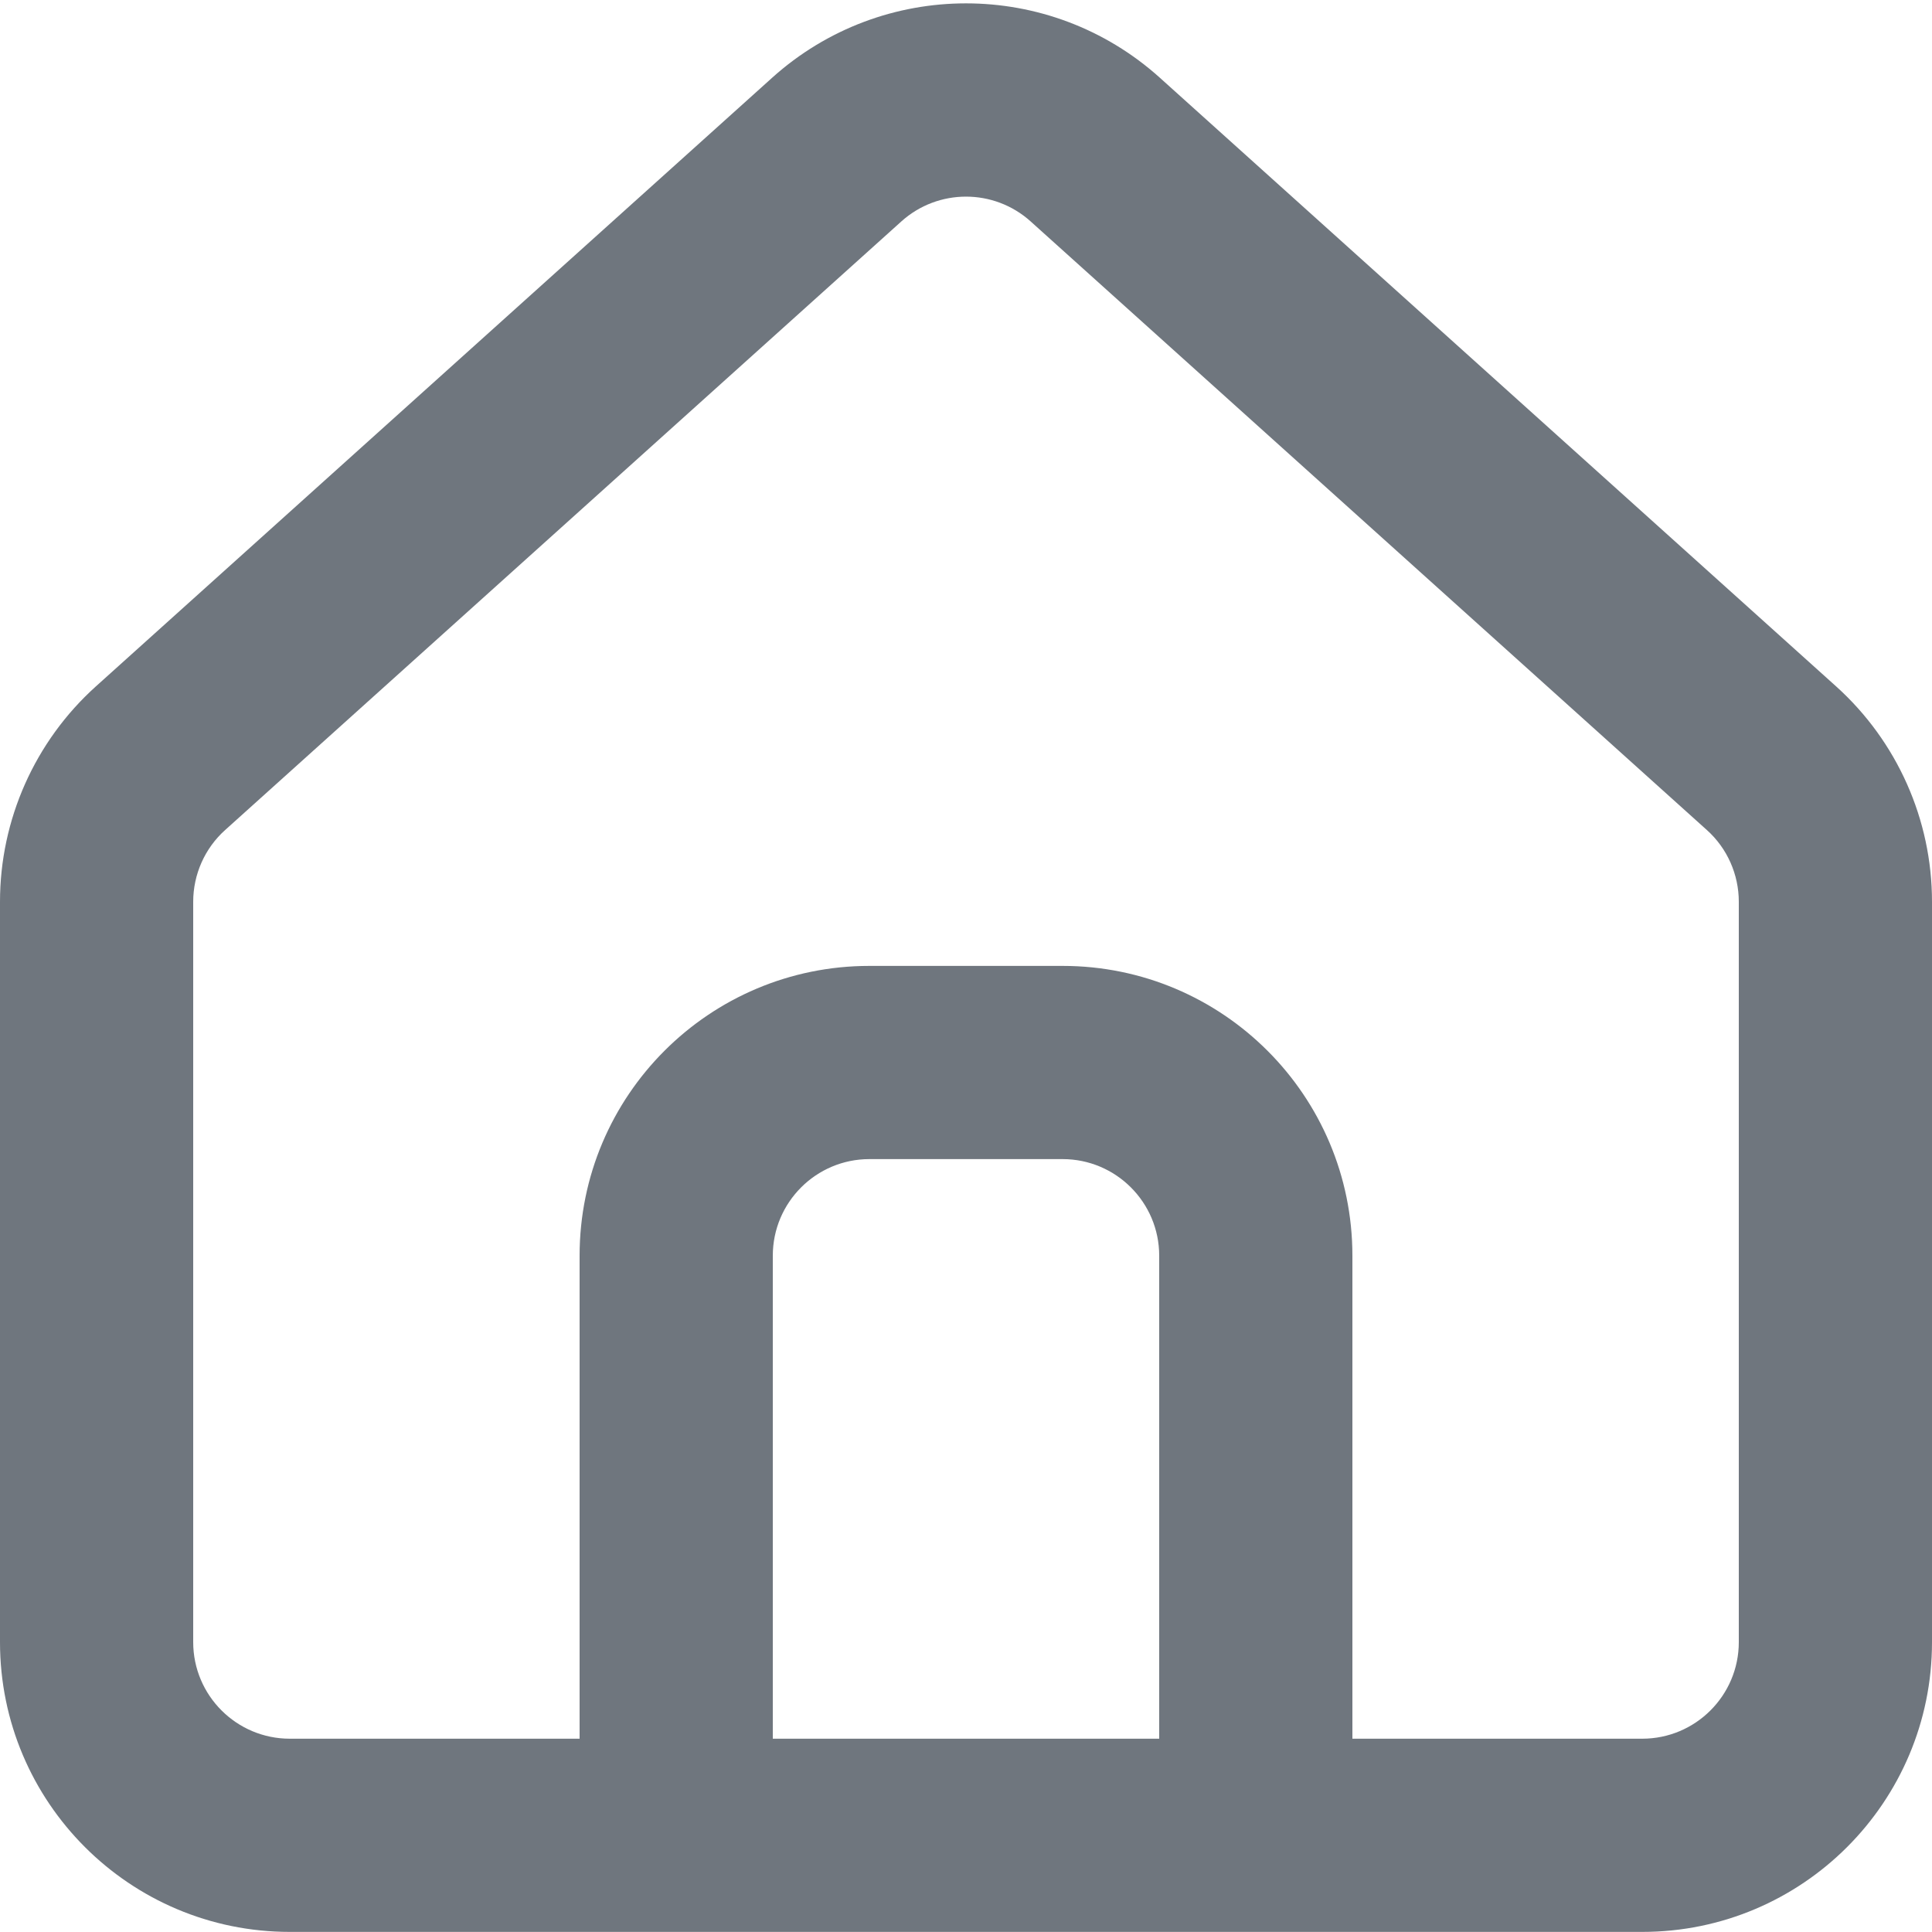 <svg width="20" height="20" viewBox="0 0 20 20" fill="none" xmlns="http://www.w3.org/2000/svg">
<path fill-rule="evenodd" clip-rule="evenodd" d="M3 19.999C1.343 19.999 0 18.656 0 16.999V9.335C0 8.485 0.361 7.674 0.993 7.105L7.993 0.805C9.134 -0.222 10.866 -0.222 12.007 0.805L19.007 7.105C19.639 7.674 20 8.485 20 9.335V16.999C20 18.656 18.657 19.999 17 19.999H3ZM18 9.335V16.999C18 17.551 17.552 17.999 17 17.999H14V12.999C14 11.342 12.657 9.999 11 9.999H9C7.343 9.999 6 11.342 6 12.999V17.999H3C2.448 17.999 2 17.551 2 16.999V9.335C2 9.052 2.12 8.781 2.331 8.592L9.331 2.292C9.711 1.95 10.289 1.95 10.669 2.292L17.669 8.592C17.88 8.781 18 9.052 18 9.335ZM8 17.999V12.999C8 12.447 8.448 11.999 9 11.999H11C11.552 11.999 12 12.447 12 12.999V17.999H8Z" fill="#6F767E"/>
</svg>
